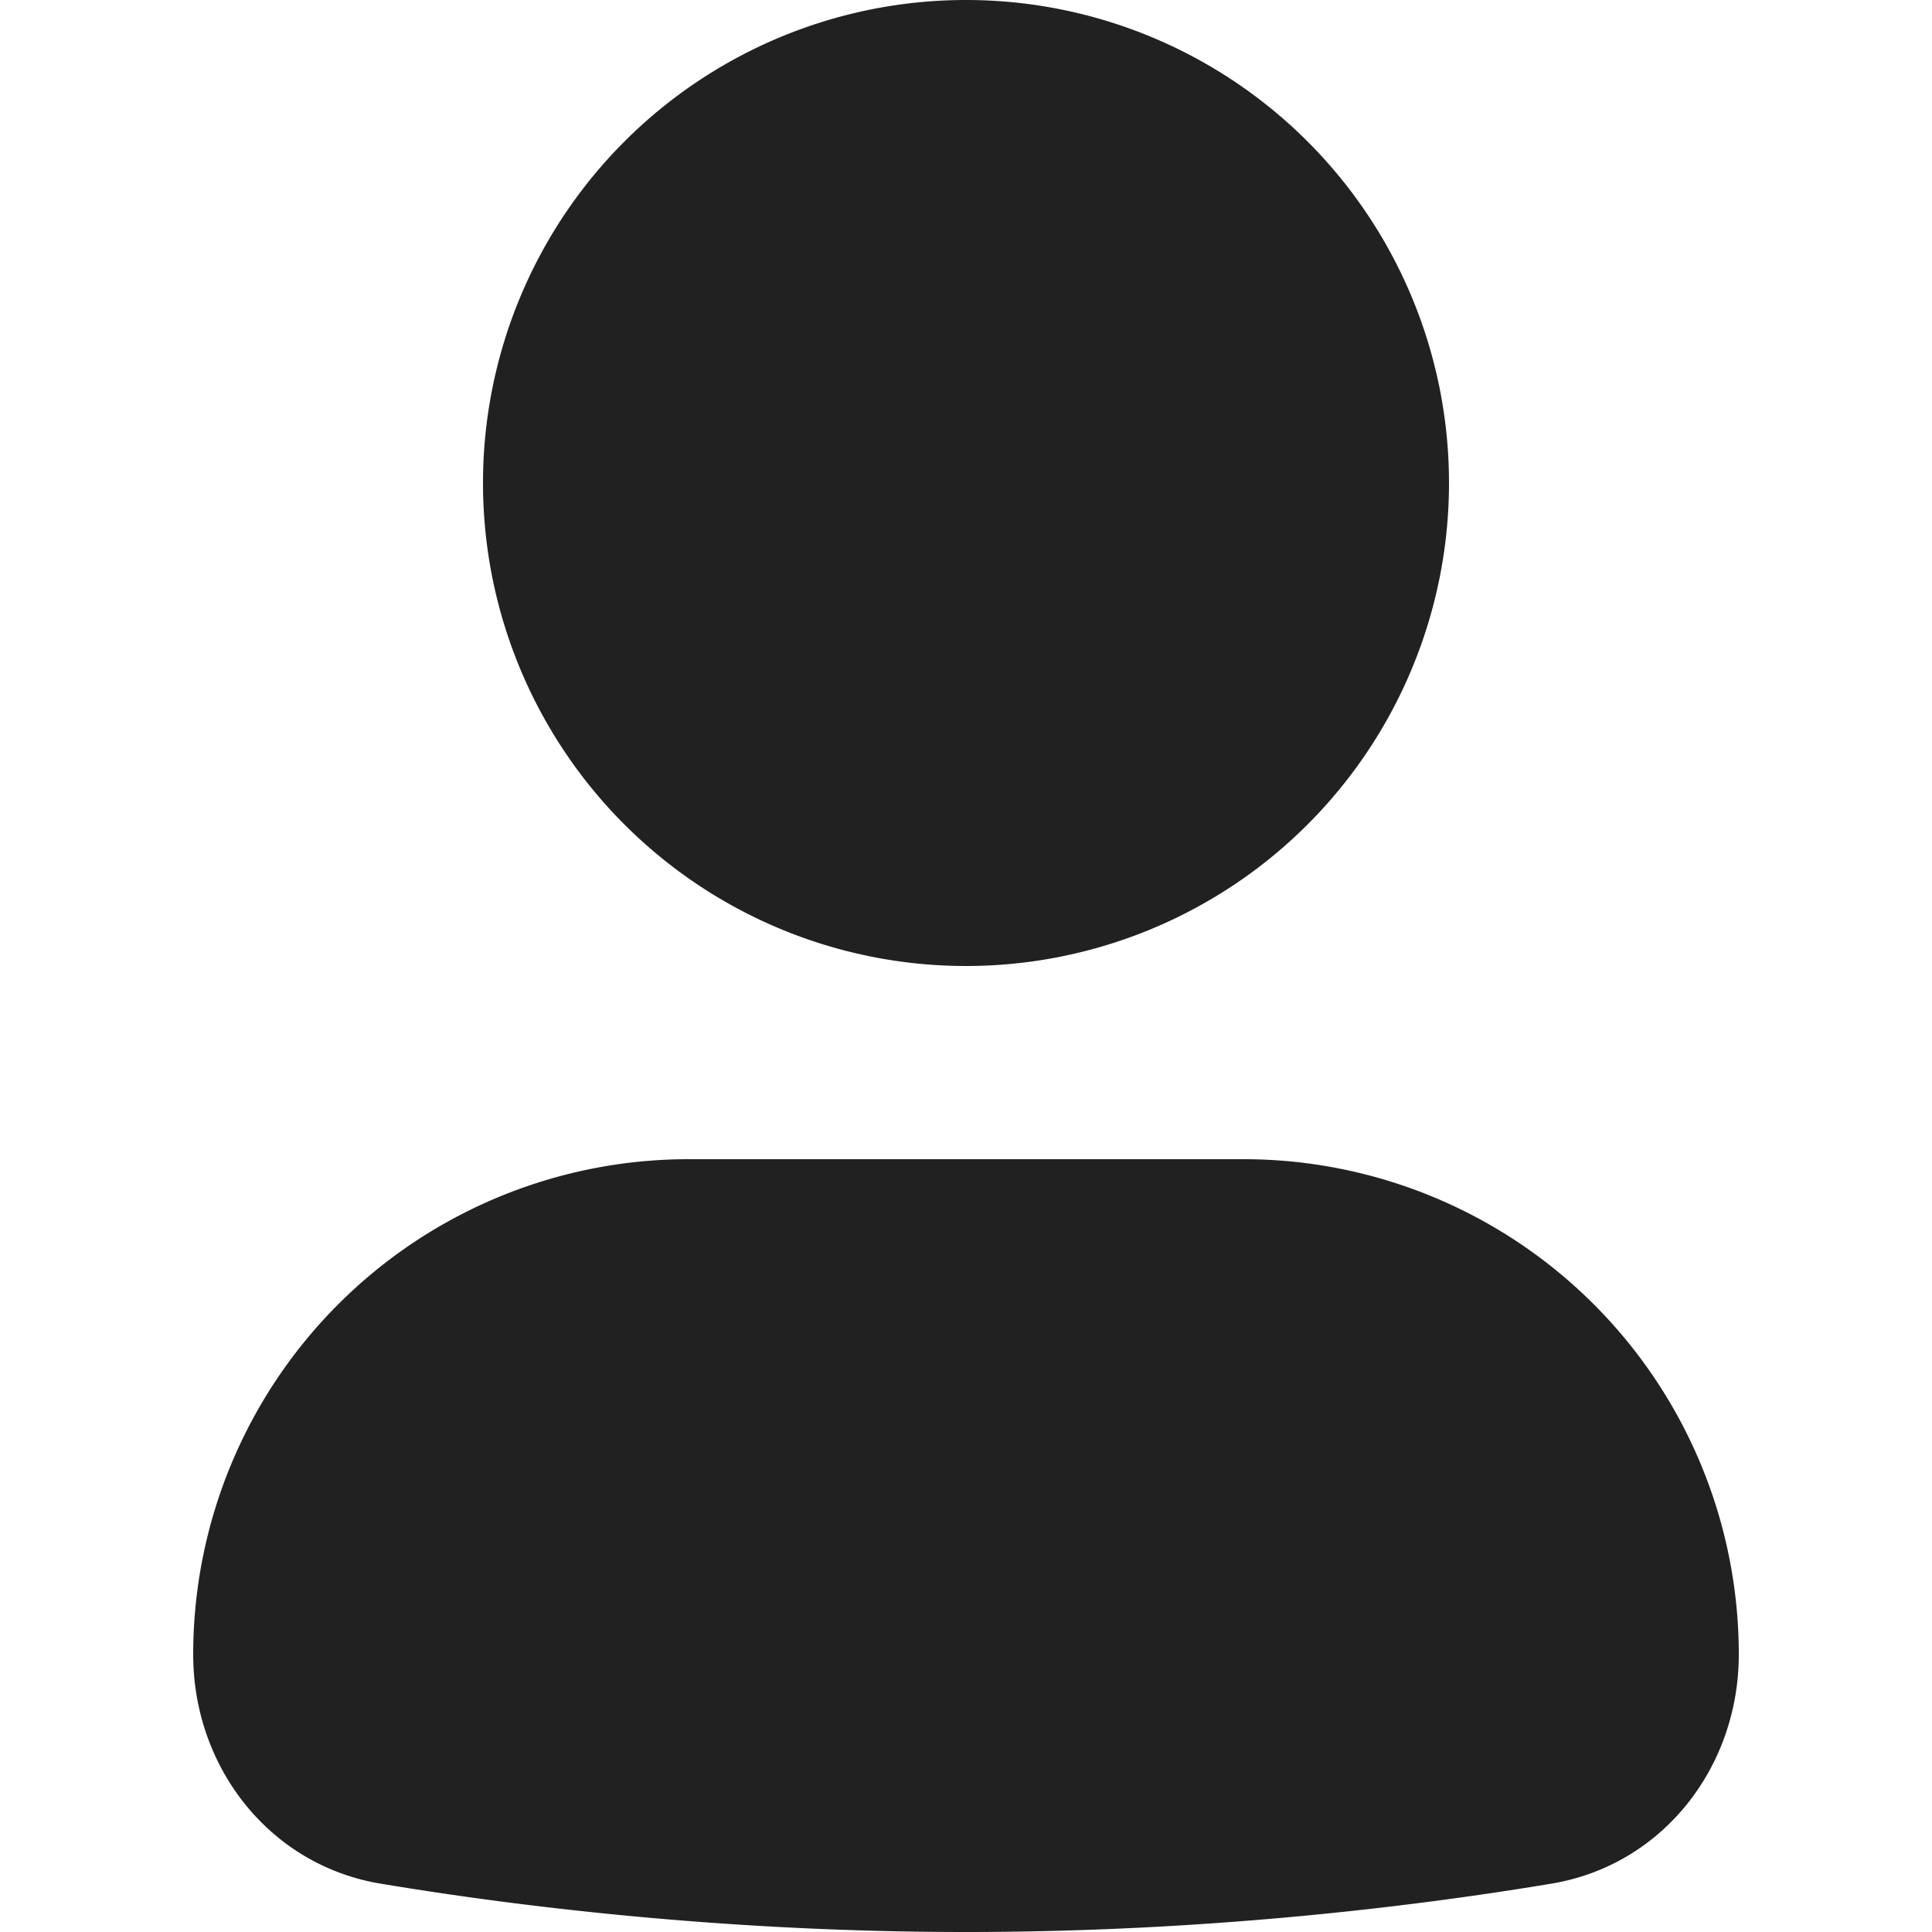 <svg xmlns="http://www.w3.org/2000/svg" width="20" height="20" fill="none" viewBox="0 0 20 20"><path fill="#212121" d="M2 17.127A5.127 5.127 0 0 1 7.127 12h5.746A5.127 5.127 0 0 1 18 17.127c0 1.168-.79 2.183-1.943 2.373-1.442.24-3.582.5-6.057.5-2.475 0-4.615-.26-6.057-.5C2.791 19.31 2 18.295 2 17.127ZM5 5a5 5 0 1 1 10 0A5 5 0 0 1 5 5Z"/></svg>